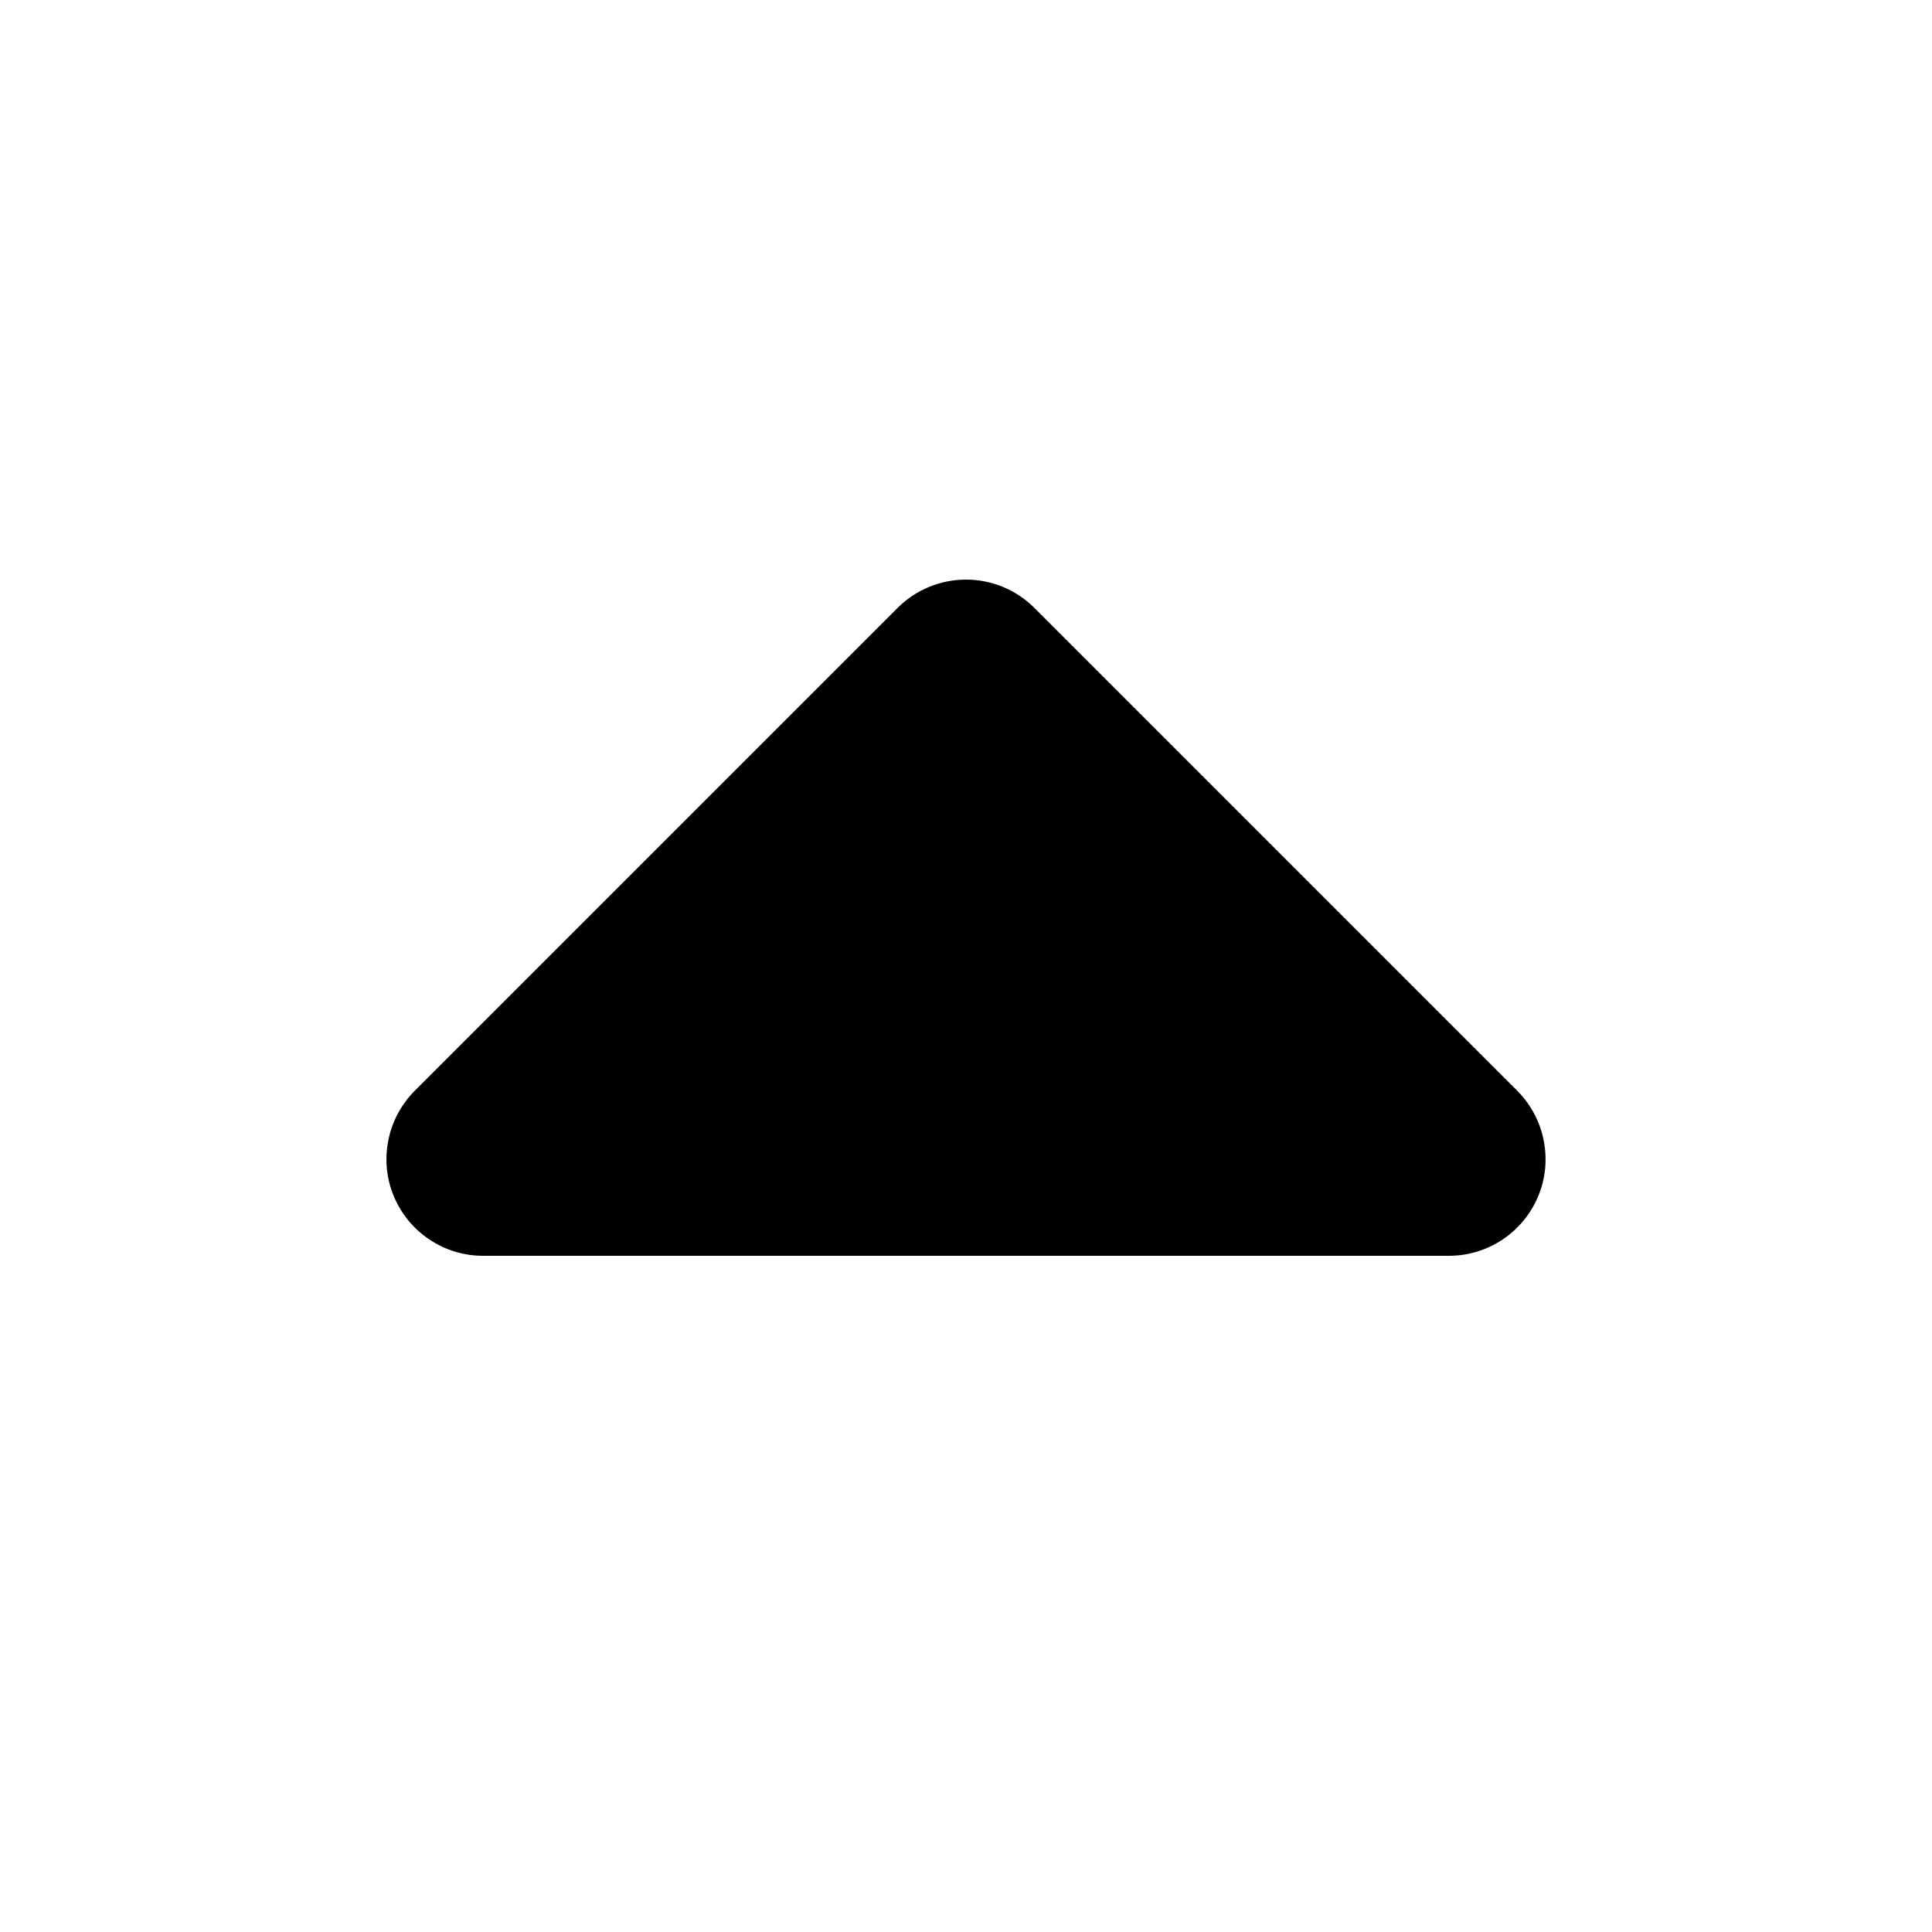<svg width="16" height="16" viewBox="0 0 16 16" fill="none" xmlns="http://www.w3.org/2000/svg">
<path fill-rule="evenodd" clip-rule="evenodd" d="M12 10.4C12.158 10.4 12.313 10.353 12.444 10.265C12.576 10.177 12.678 10.052 12.739 9.906C12.8 9.76 12.815 9.599 12.784 9.444C12.754 9.289 12.677 9.146 12.566 9.034L8.566 5.034C8.416 4.884 8.212 4.8 8 4.8C7.788 4.8 7.584 4.884 7.434 5.034L3.434 9.034C3.323 9.146 3.246 9.289 3.216 9.444C3.185 9.599 3.2 9.76 3.261 9.906C3.322 10.052 3.424 10.177 3.556 10.265C3.687 10.353 3.842 10.4 4 10.4L12 10.4Z" fill="black"/>
</svg>
